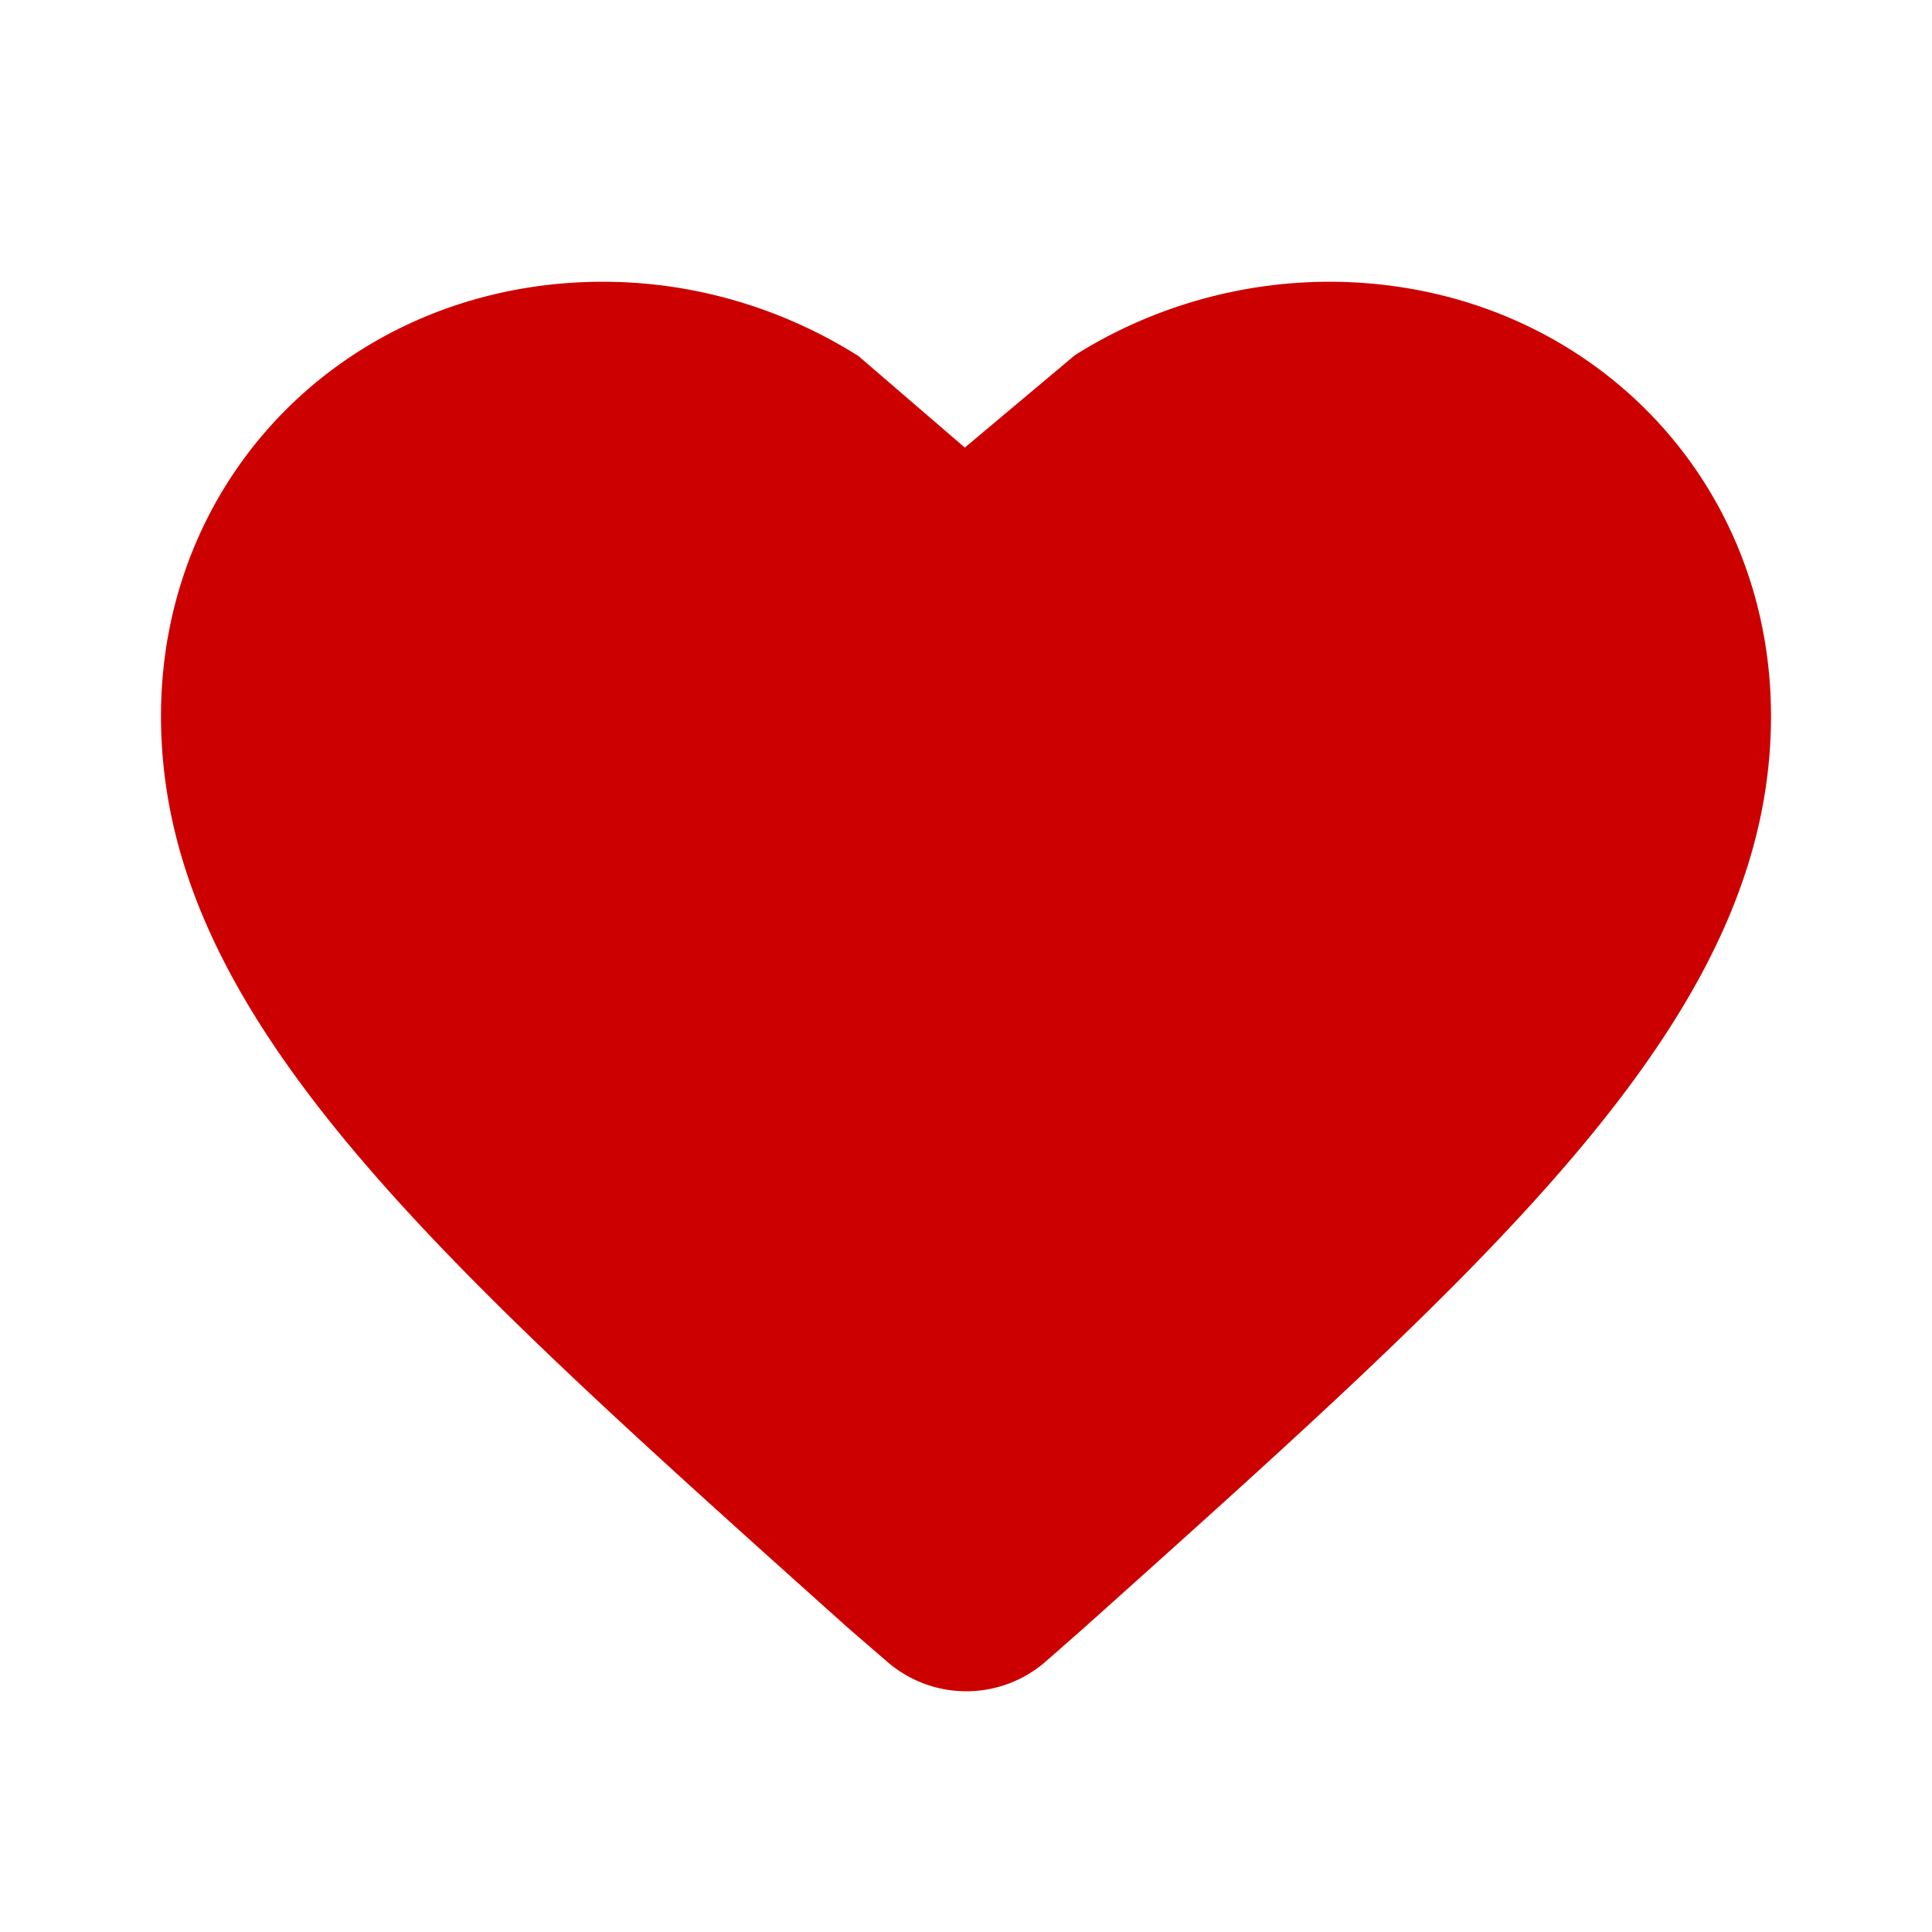 <?xml version="1.0" standalone="no"?><!DOCTYPE svg PUBLIC "-//W3C//DTD SVG 1.1//EN" "http://www.w3.org/Graphics/SVG/1.1/DTD/svg11.dtd"><svg t="1553848221172" class="icon" style="" viewBox="0 0 1024 1024" version="1.1" xmlns="http://www.w3.org/2000/svg" p-id="3459" xmlns:xlink="http://www.w3.org/1999/xlink" width="200" height="200"><defs><style type="text/css"></style></defs><path d="M569.728 188.245A253.909 253.909 0 0 1 704.341 149.333C836.416 149.333 938.667 249.771 938.667 379.52c0 159.04-144.853 286.699-364.267 483.413l-19.904 17.493a64 64 0 0 1-84.139 0.427l-20.757-17.92C230.187 666.197 85.333 538.539 85.333 379.52 85.333 249.771 187.563 149.333 319.659 149.333c48.725 0 95.595 14.293 135.339 39.381l56.384 48.512 58.347-48.981z" fill="#cd0000" p-id="3460"></path></svg>